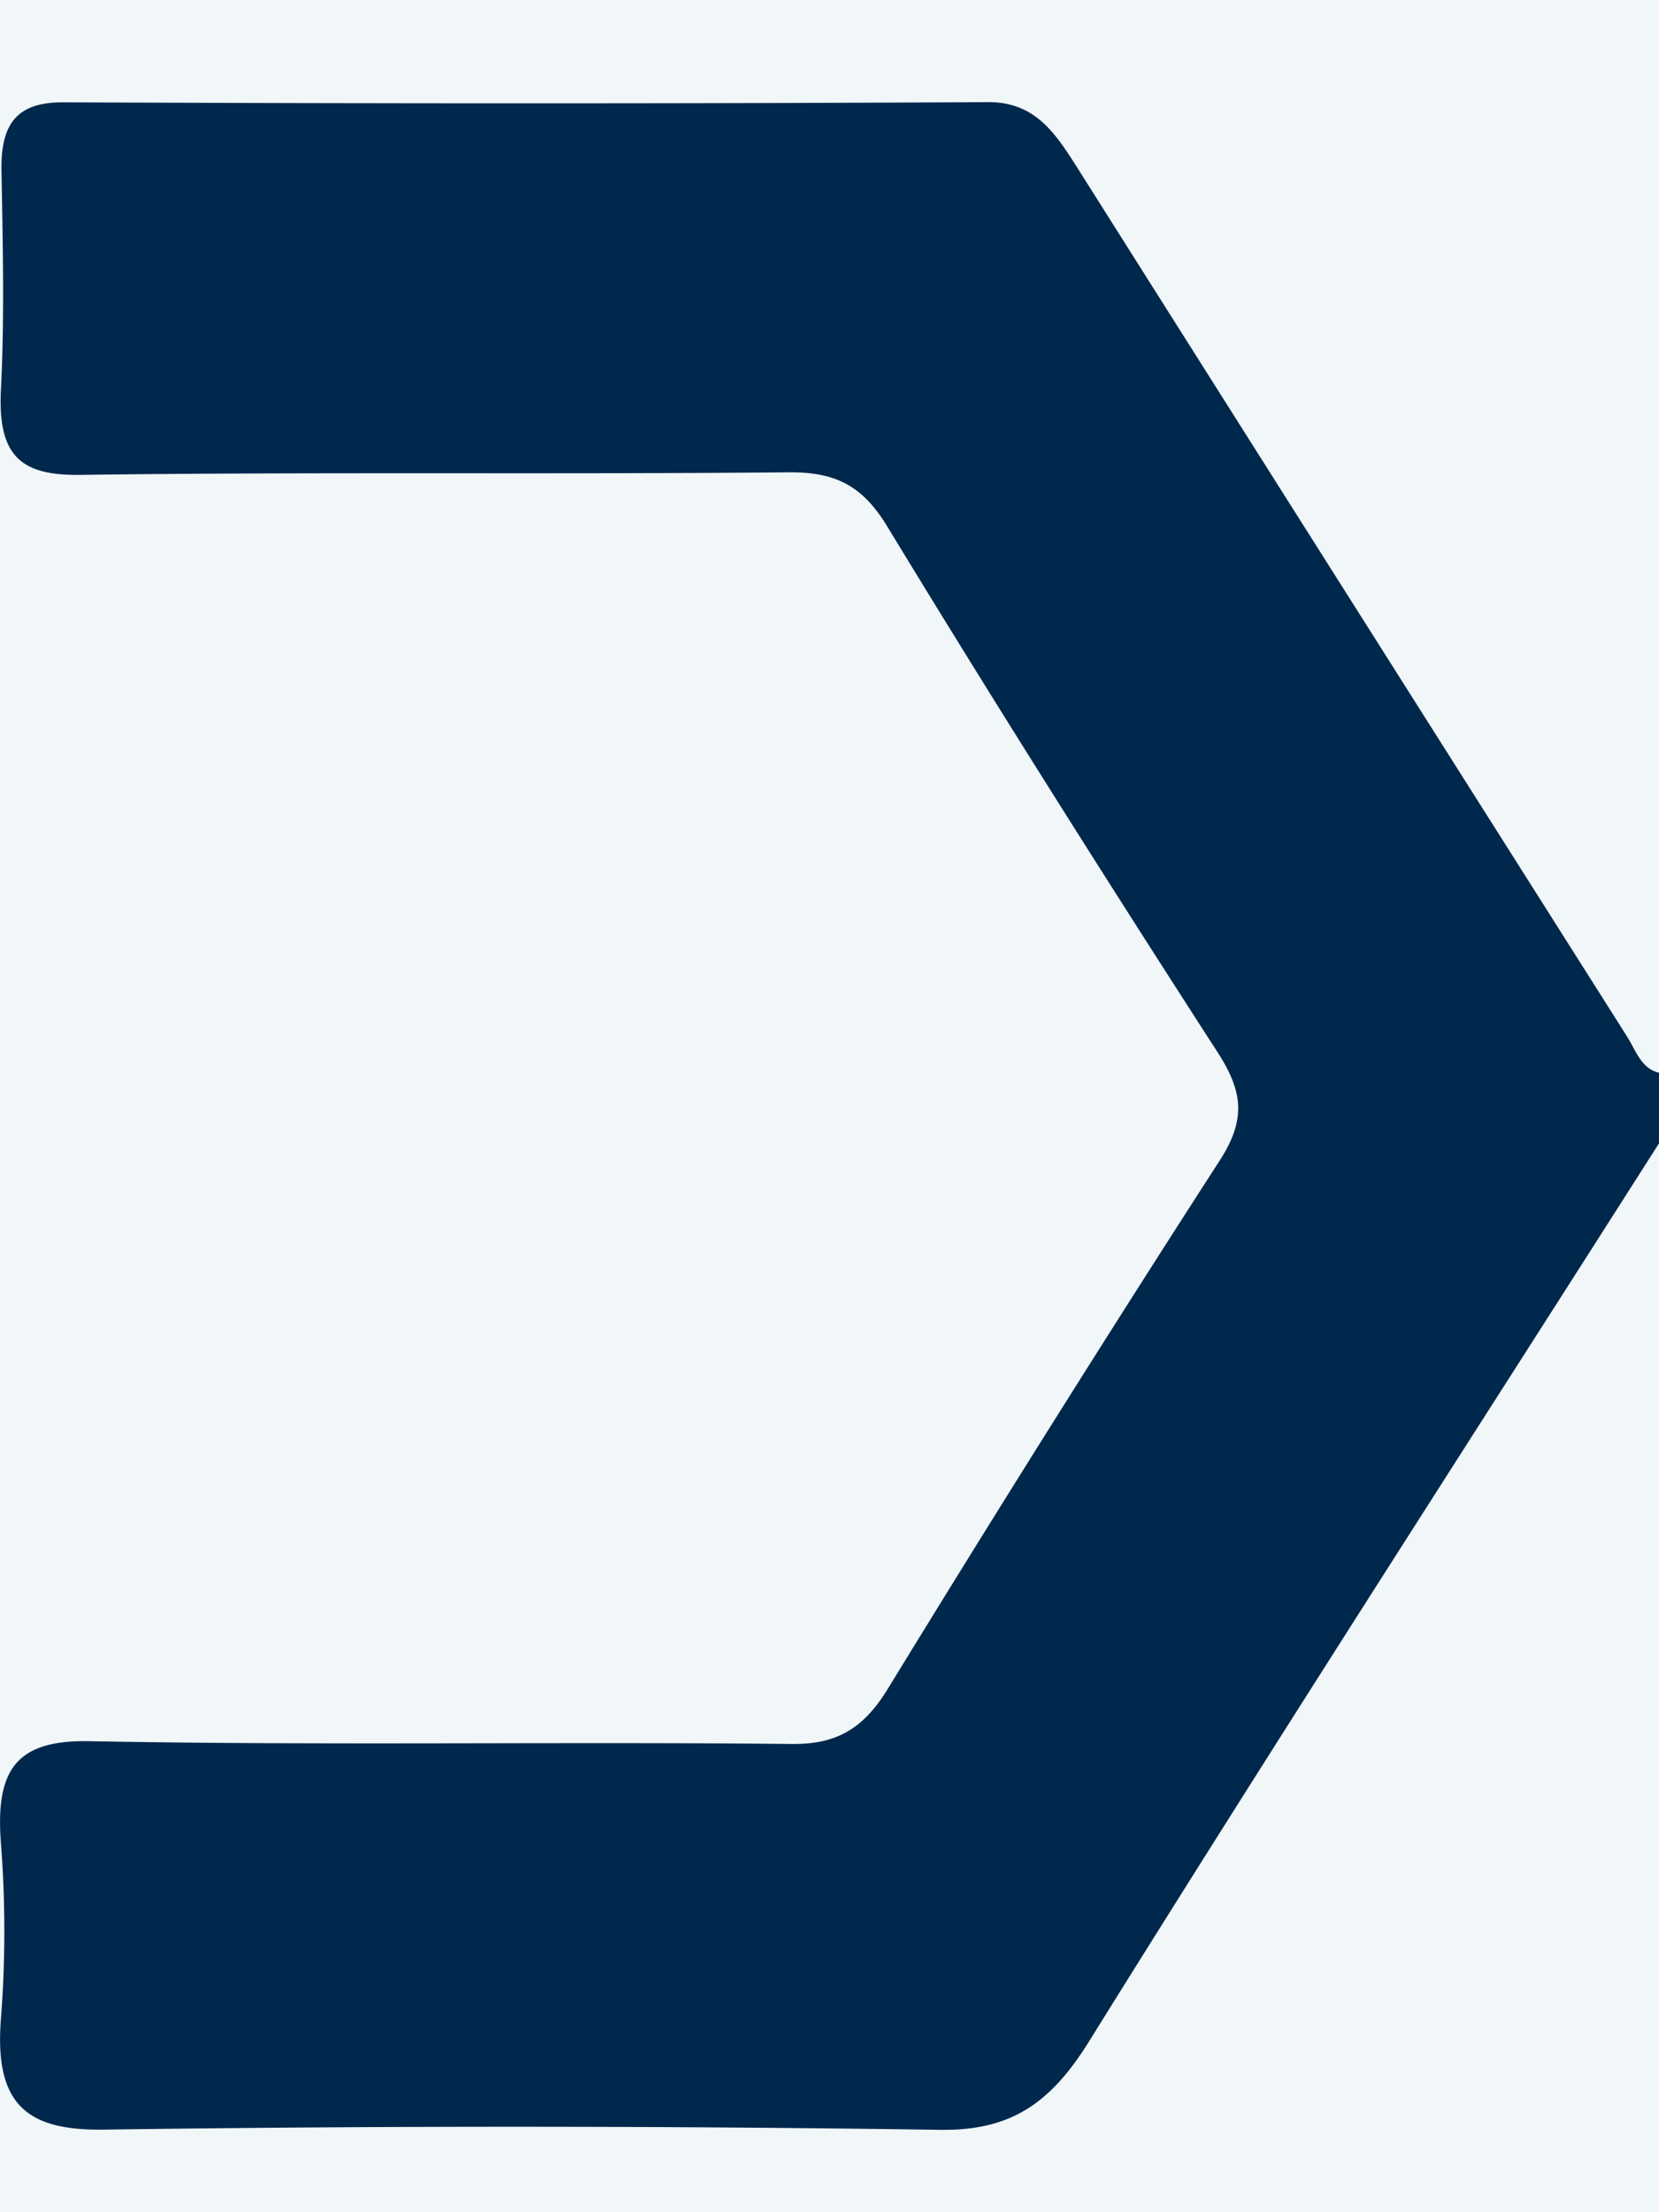 <svg width="9" height="12" xmlns="http://www.w3.org/2000/svg"><g fill="none" fill-rule="evenodd"><path fill="#F1F6F8" d="M-777-164H823v595H-777z"/><path d="M9 6.202C7.966 7.825 6.924 9.44 5.907 11.075c-.211.34-.43.484-.808.478a160.094 160.094 0 0 0-4.539-.001c-.407.005-.592-.13-.555-.6a6.214 6.214 0 0 0 0-.955c-.032-.41.094-.56.484-.552 1.268.024 2.536.002 3.804.015.243.003.39-.08.525-.302.588-.96 1.187-1.915 1.797-2.86.143-.22.131-.371-.007-.586-.61-.945-1.211-1.896-1.797-2.86-.14-.23-.294-.291-.53-.29C3 2.574 1.716 2.559.434 2.576c-.318.004-.447-.1-.429-.46.02-.396.01-.796.003-1.194C.004.661.101.554.344.555 2.016.562 3.687.563 5.359.554c.266-.002.375.182.5.379.988 1.564 1.978 3.127 2.968 4.69.048.076.076.173.173.196v.383Z" fill="#00284C"/></g></svg>